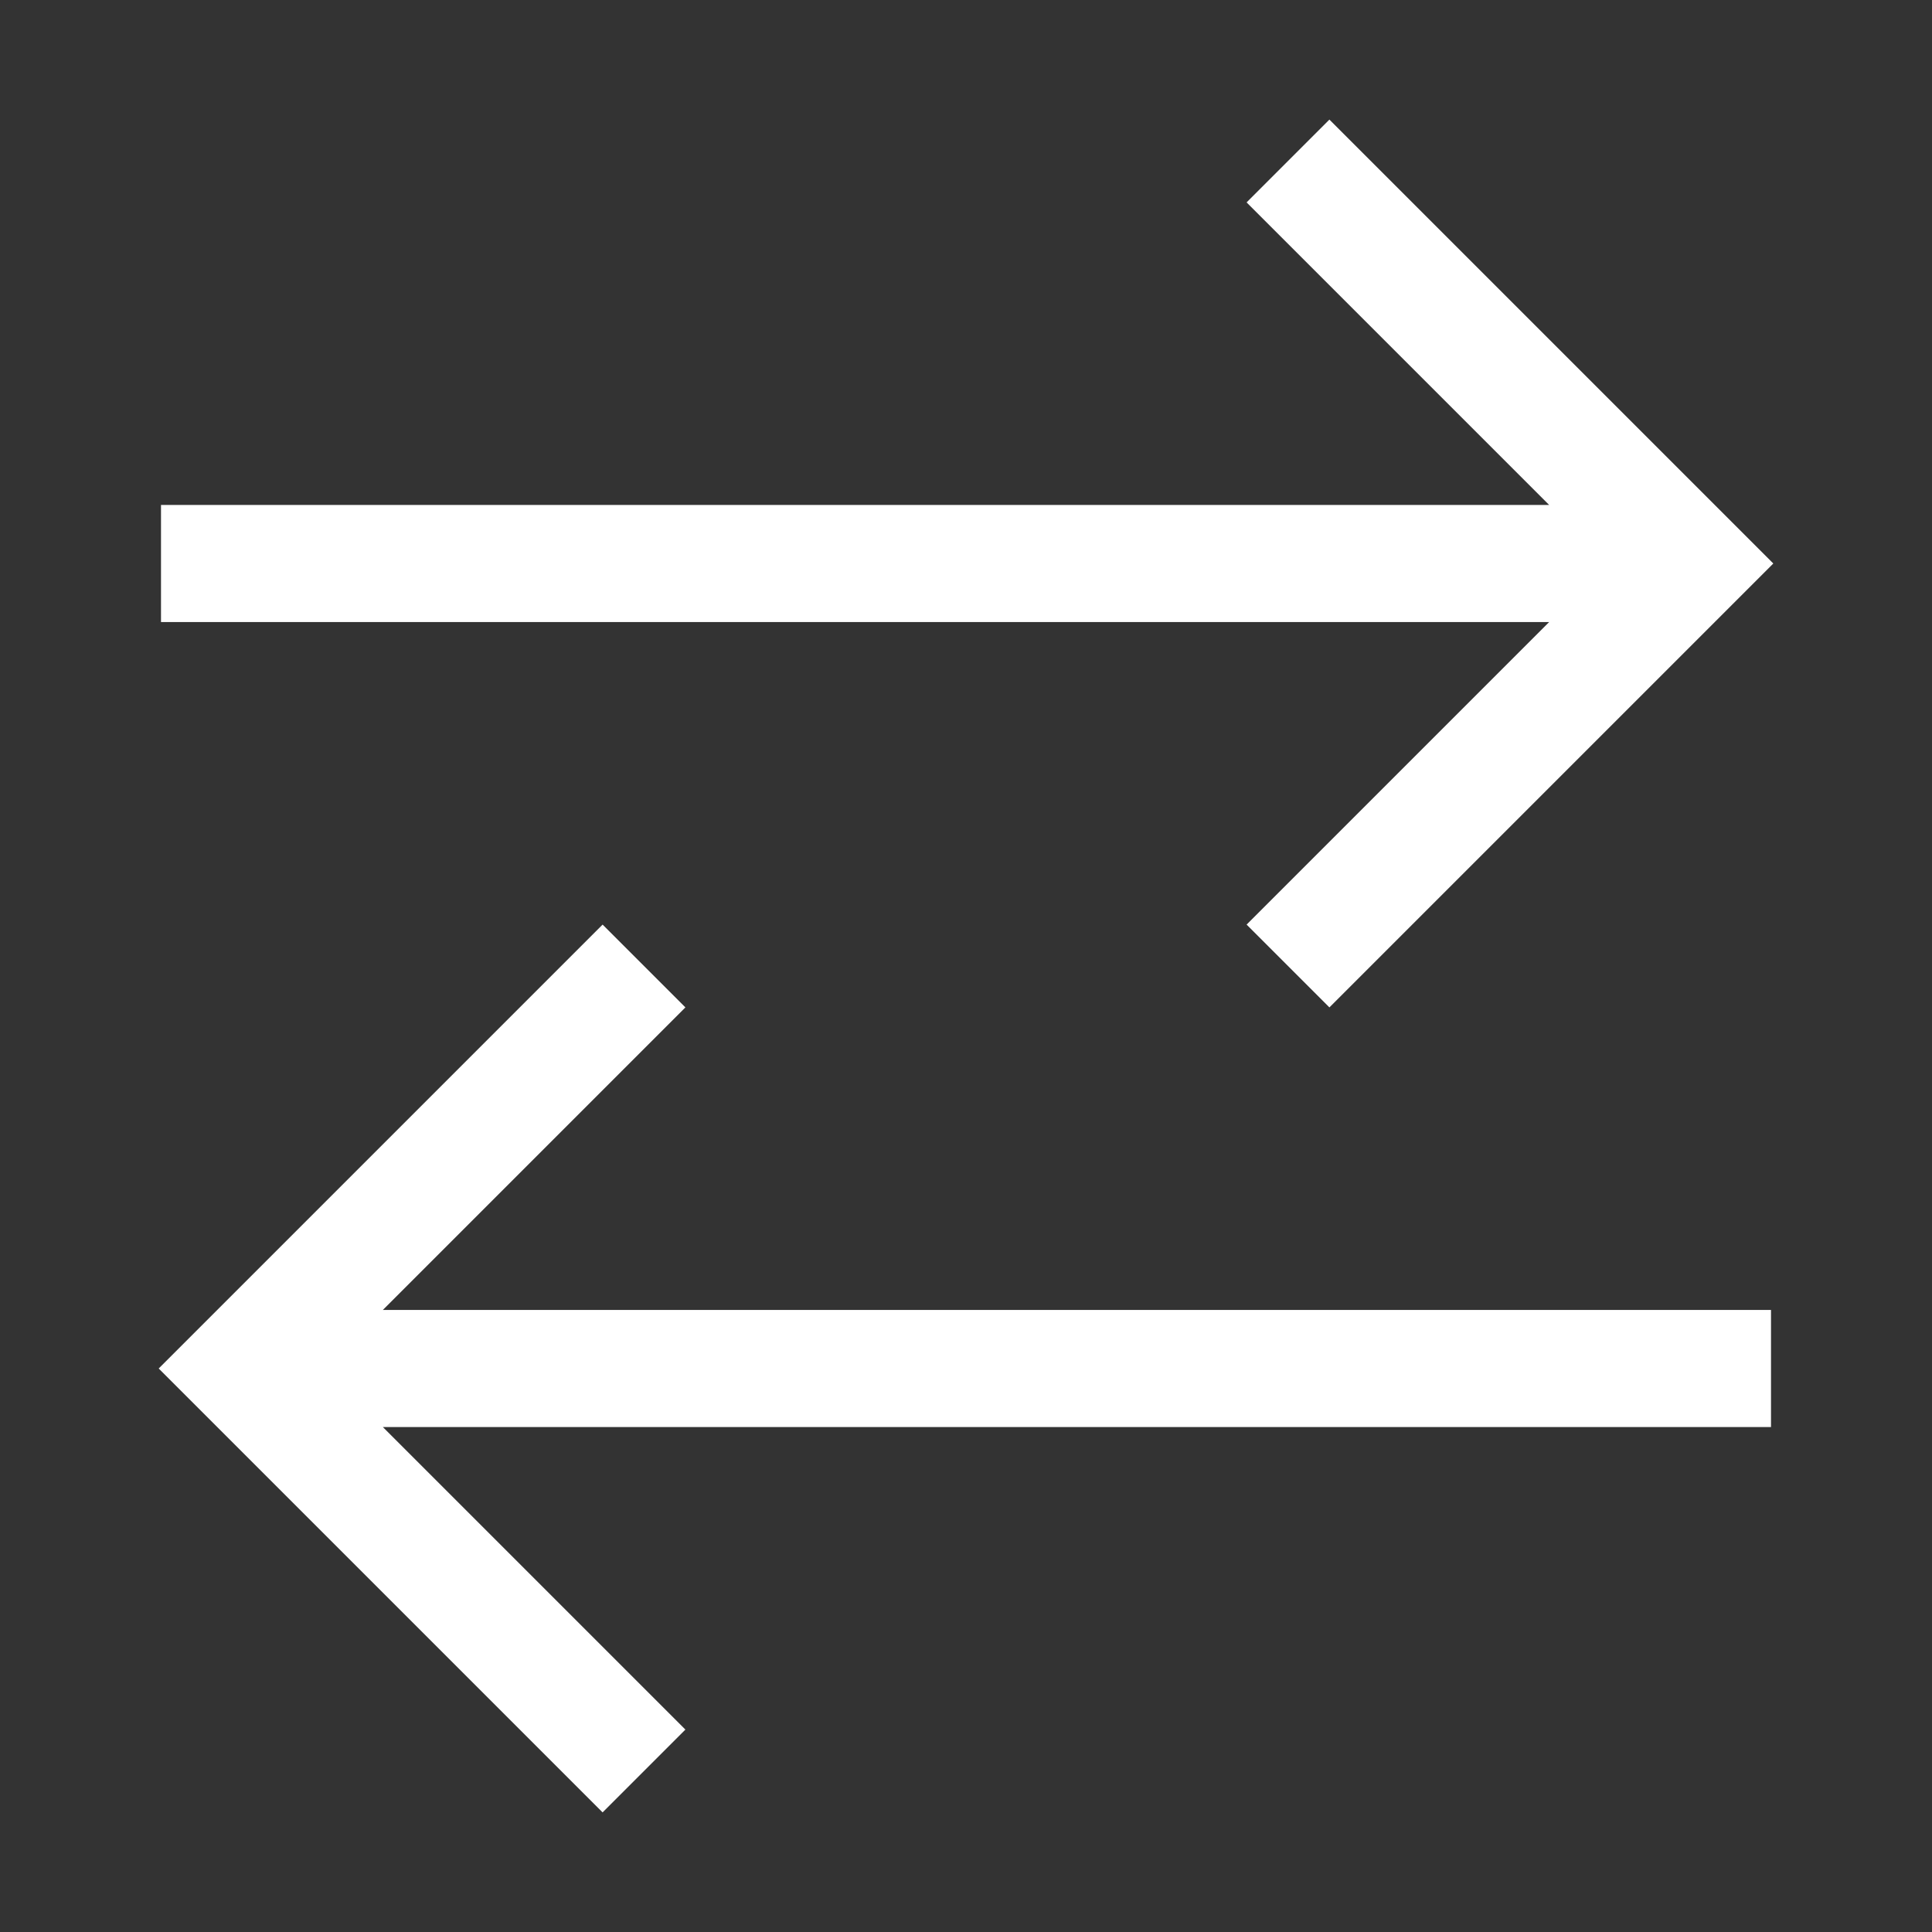 <svg width="33" height="33" viewBox="0 0 33 33" fill="none" xmlns="http://www.w3.org/2000/svg">
<rect x="0" y="0" width="33" height="33" fill="#333333" stroke="none"/>
<g id="grommet-icons:transaction">
<path id="Vector" d="M2.75 9.625H27.5M22 2.75L28.875 9.625L22 16.5M30.25 23.375H5.5M11 16.5L4.125 23.375L11 30.25" stroke="white" stroke-width="2"/>
</g>
</svg>
